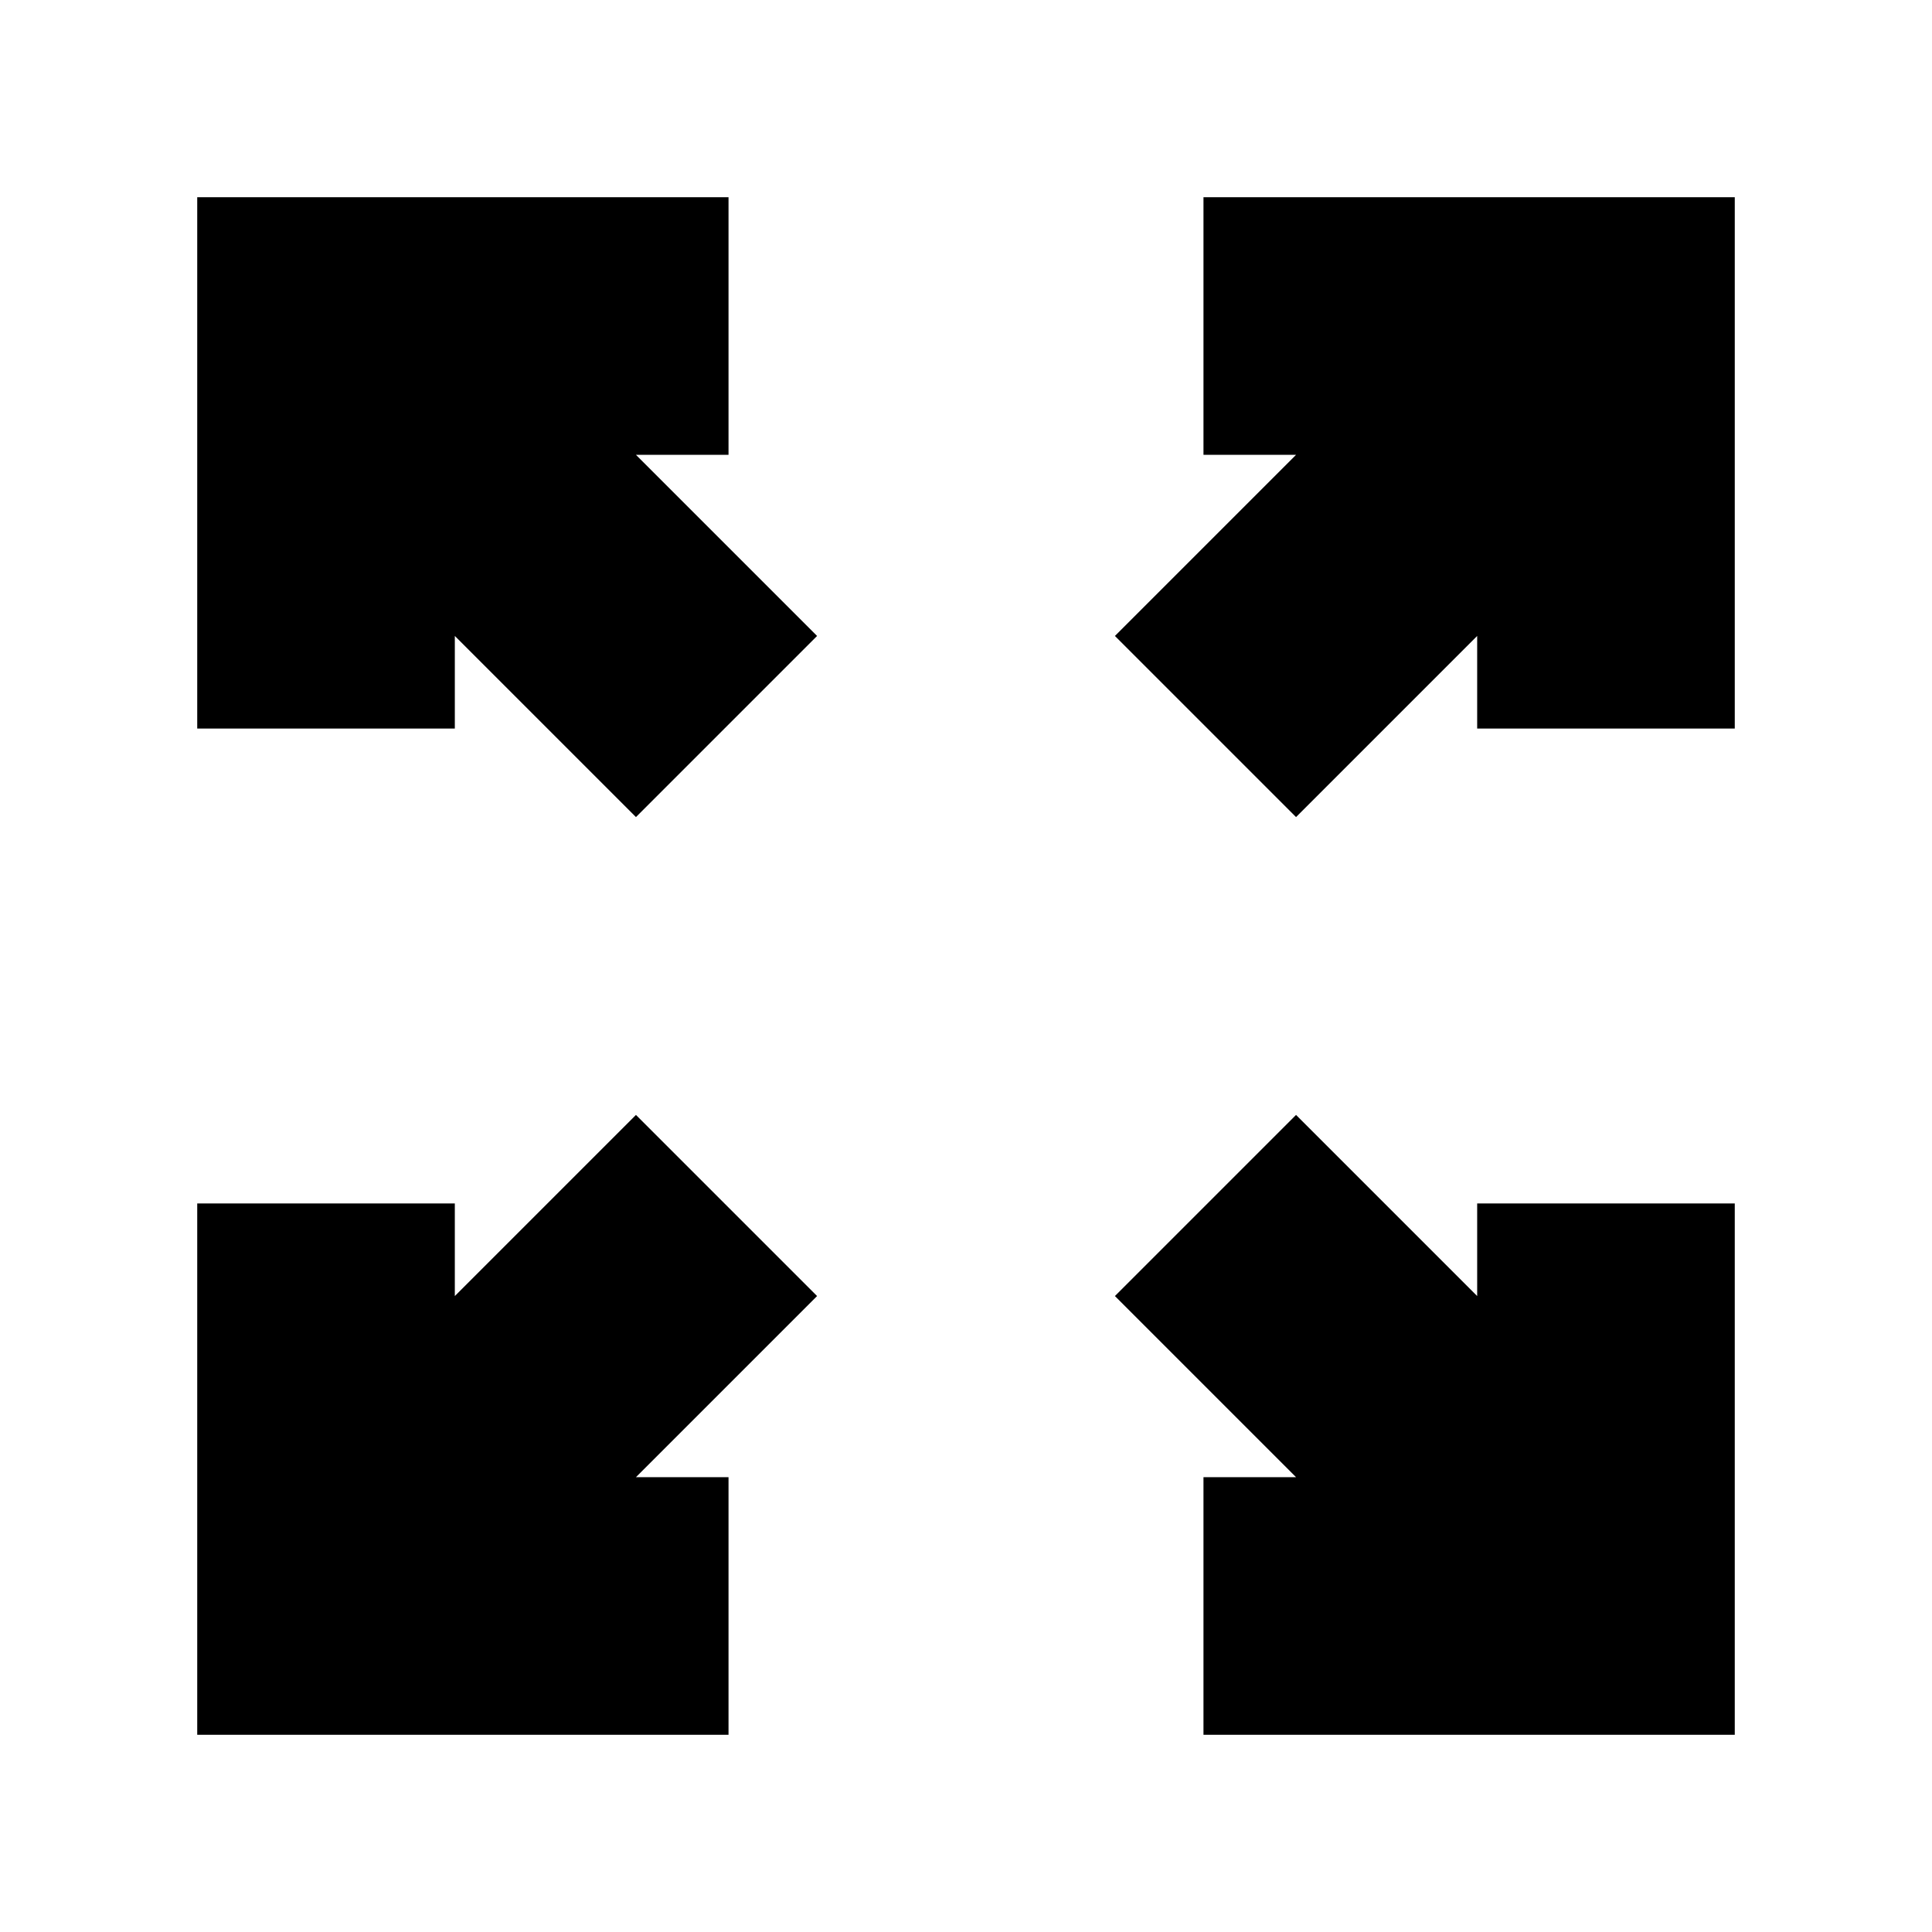 <svg xmlns="http://www.w3.org/2000/svg" height="20" viewBox="0 -960 960 960" width="20"><path d="M98-98v-264h128v46l90-90 90 90-90 90h46v128H98Zm500 0v-128h46l-90-90 90-90 90 90v-46h128v264H598ZM316-554l-90-90v46H98v-264h264v128h-46l90 90-90 90Zm328 0-90-90 90-90h-46v-128h264v264H734v-46l-90 90Z"/></svg>